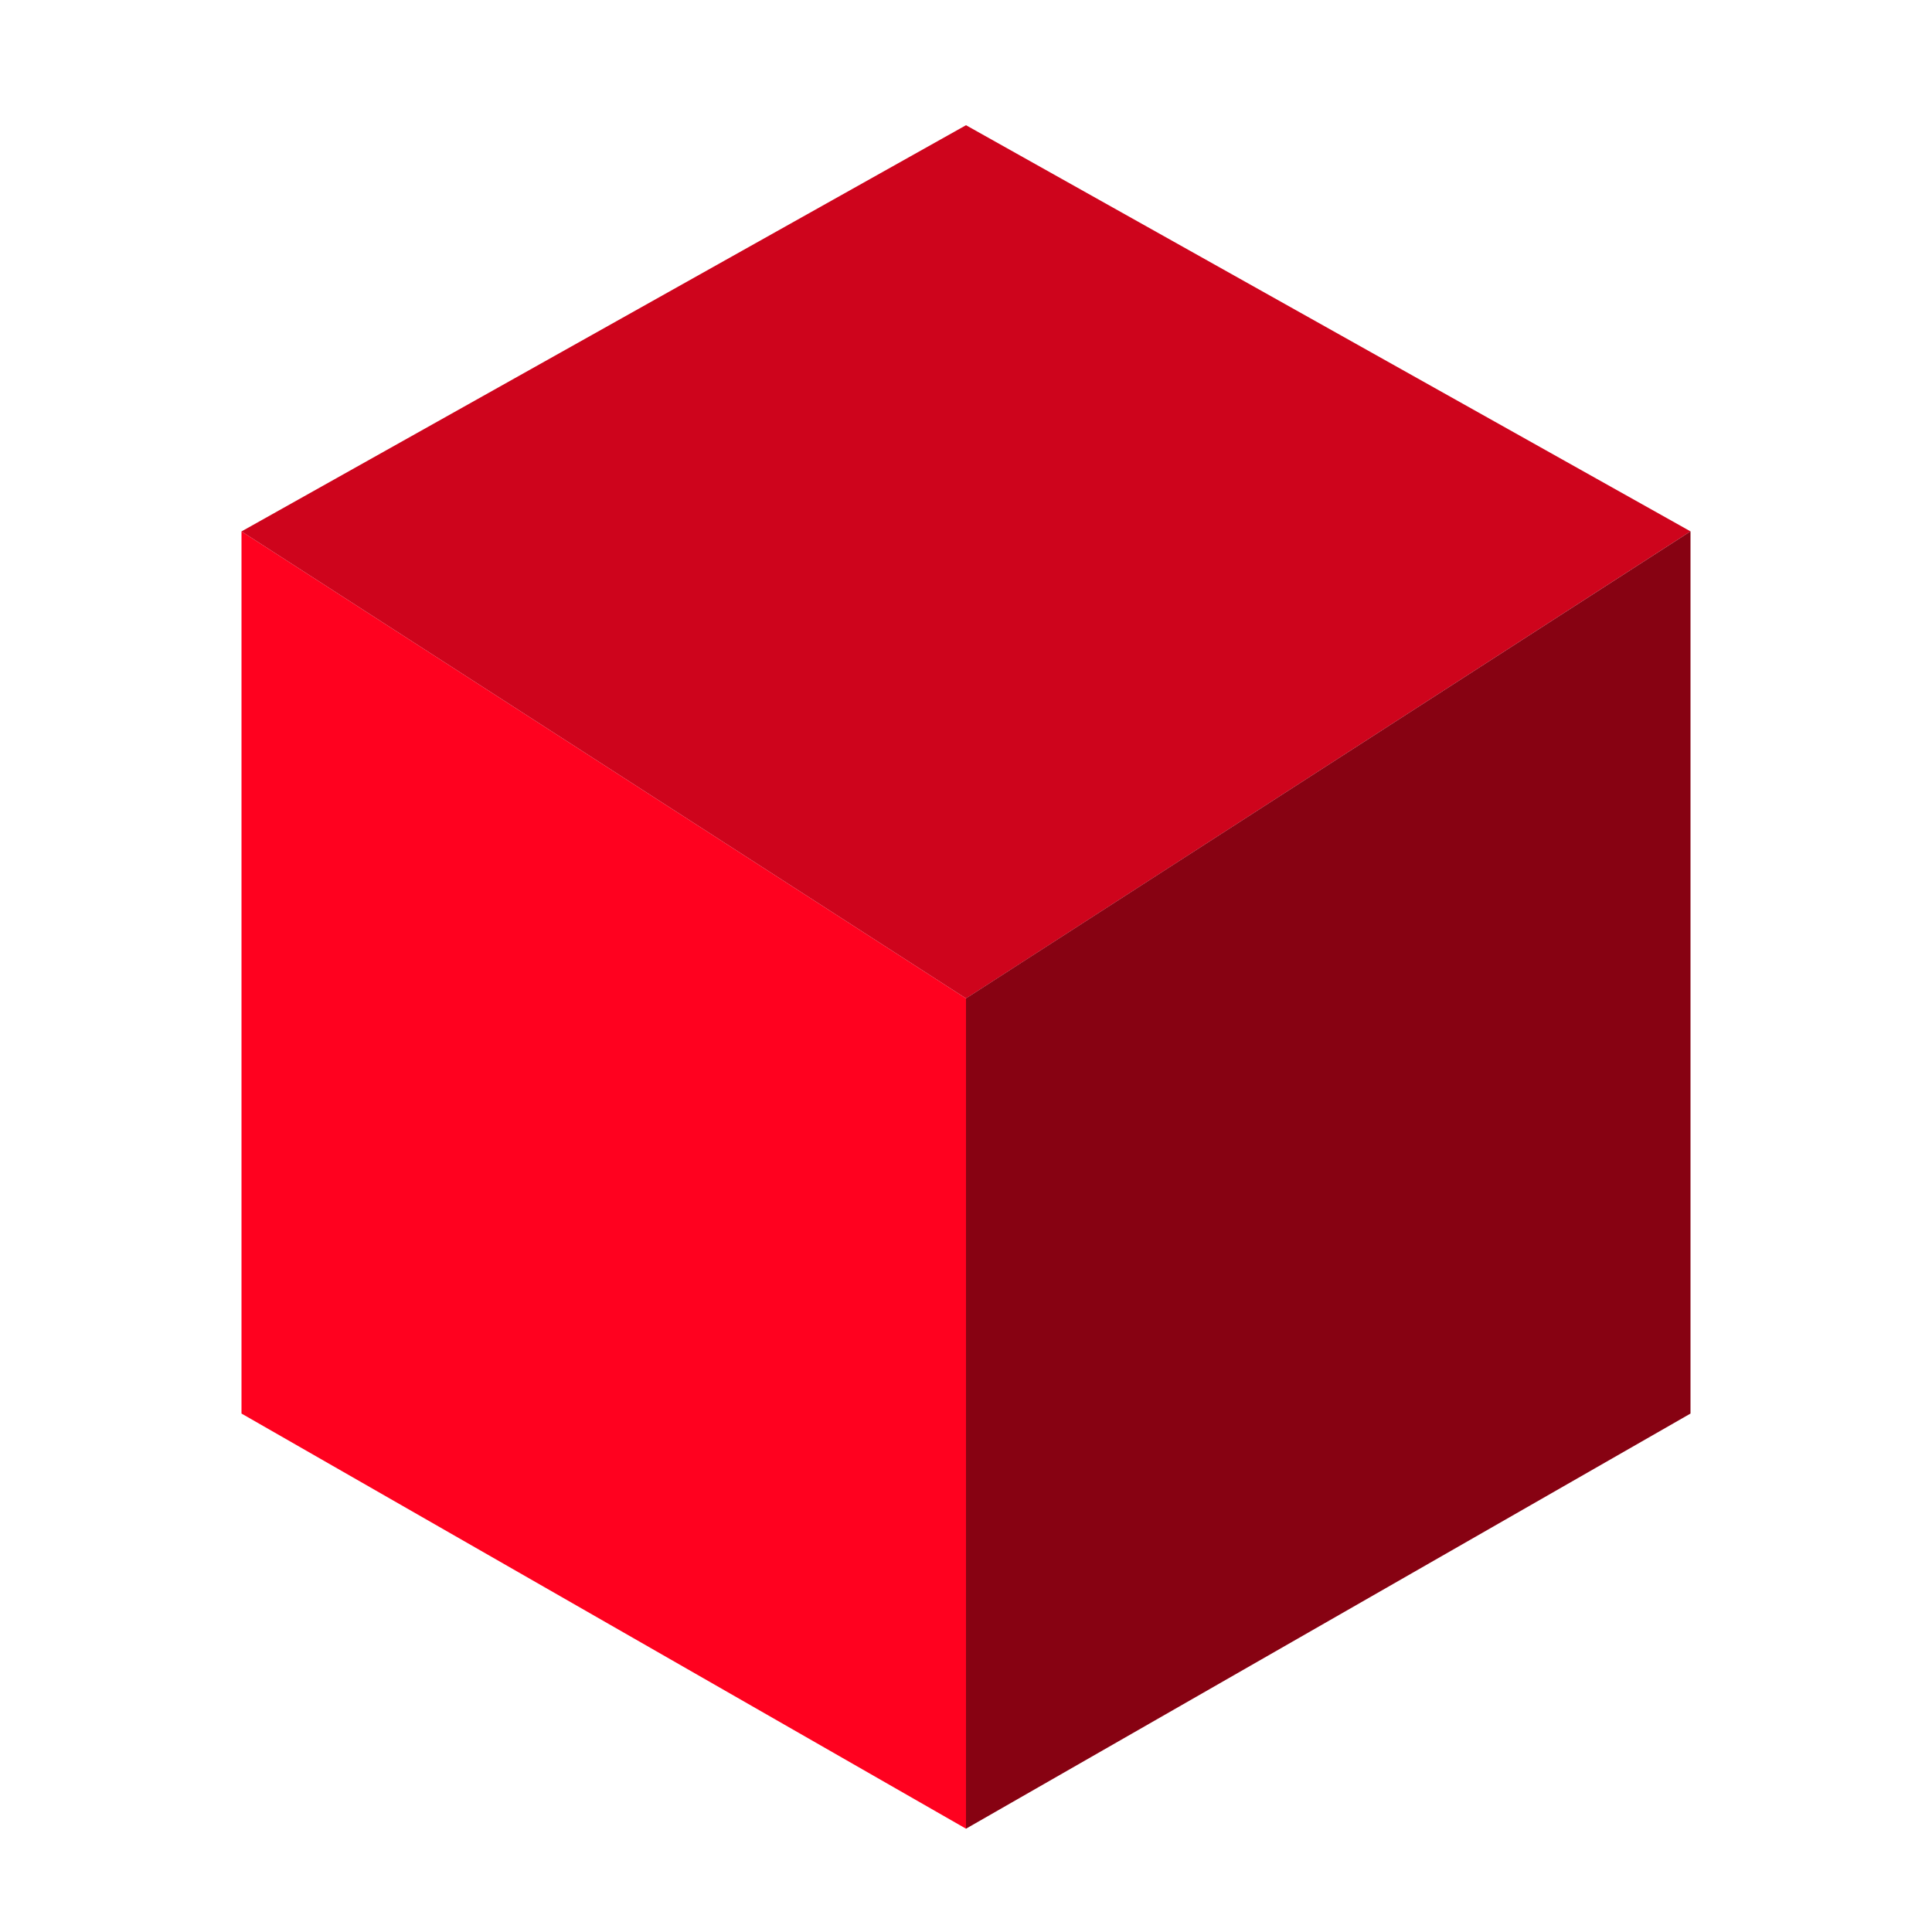 <?xml version="1.0" encoding="UTF-8"?>
<svg width="32px" height="32px" viewBox="0 0 32 32" version="1.1" xmlns="http://www.w3.org/2000/svg" xmlns:xlink="http://www.w3.org/1999/xlink">
    <title>PackageRed</title>
    <g id="PackageRed" stroke="none" stroke-width="1" fill="none" fill-rule="evenodd">
        <g id="object" transform="translate(4, 2)">
            <g id="Group">
                <polygon id="Shape" fill="#FF011F" points="12 14.537 0 6.802 0 21.413 12 28.289"></polygon>
                <polygon id="Shape" fill="#CE041C" points="0 6.802 12 0.074 24 6.801 12 14.537"></polygon>
                <polygon id="Shape" fill="#870212" points="12 28.289 24 21.413 24 6.801 12 14.536"></polygon>
            </g>
        </g>
    </g>
</svg>